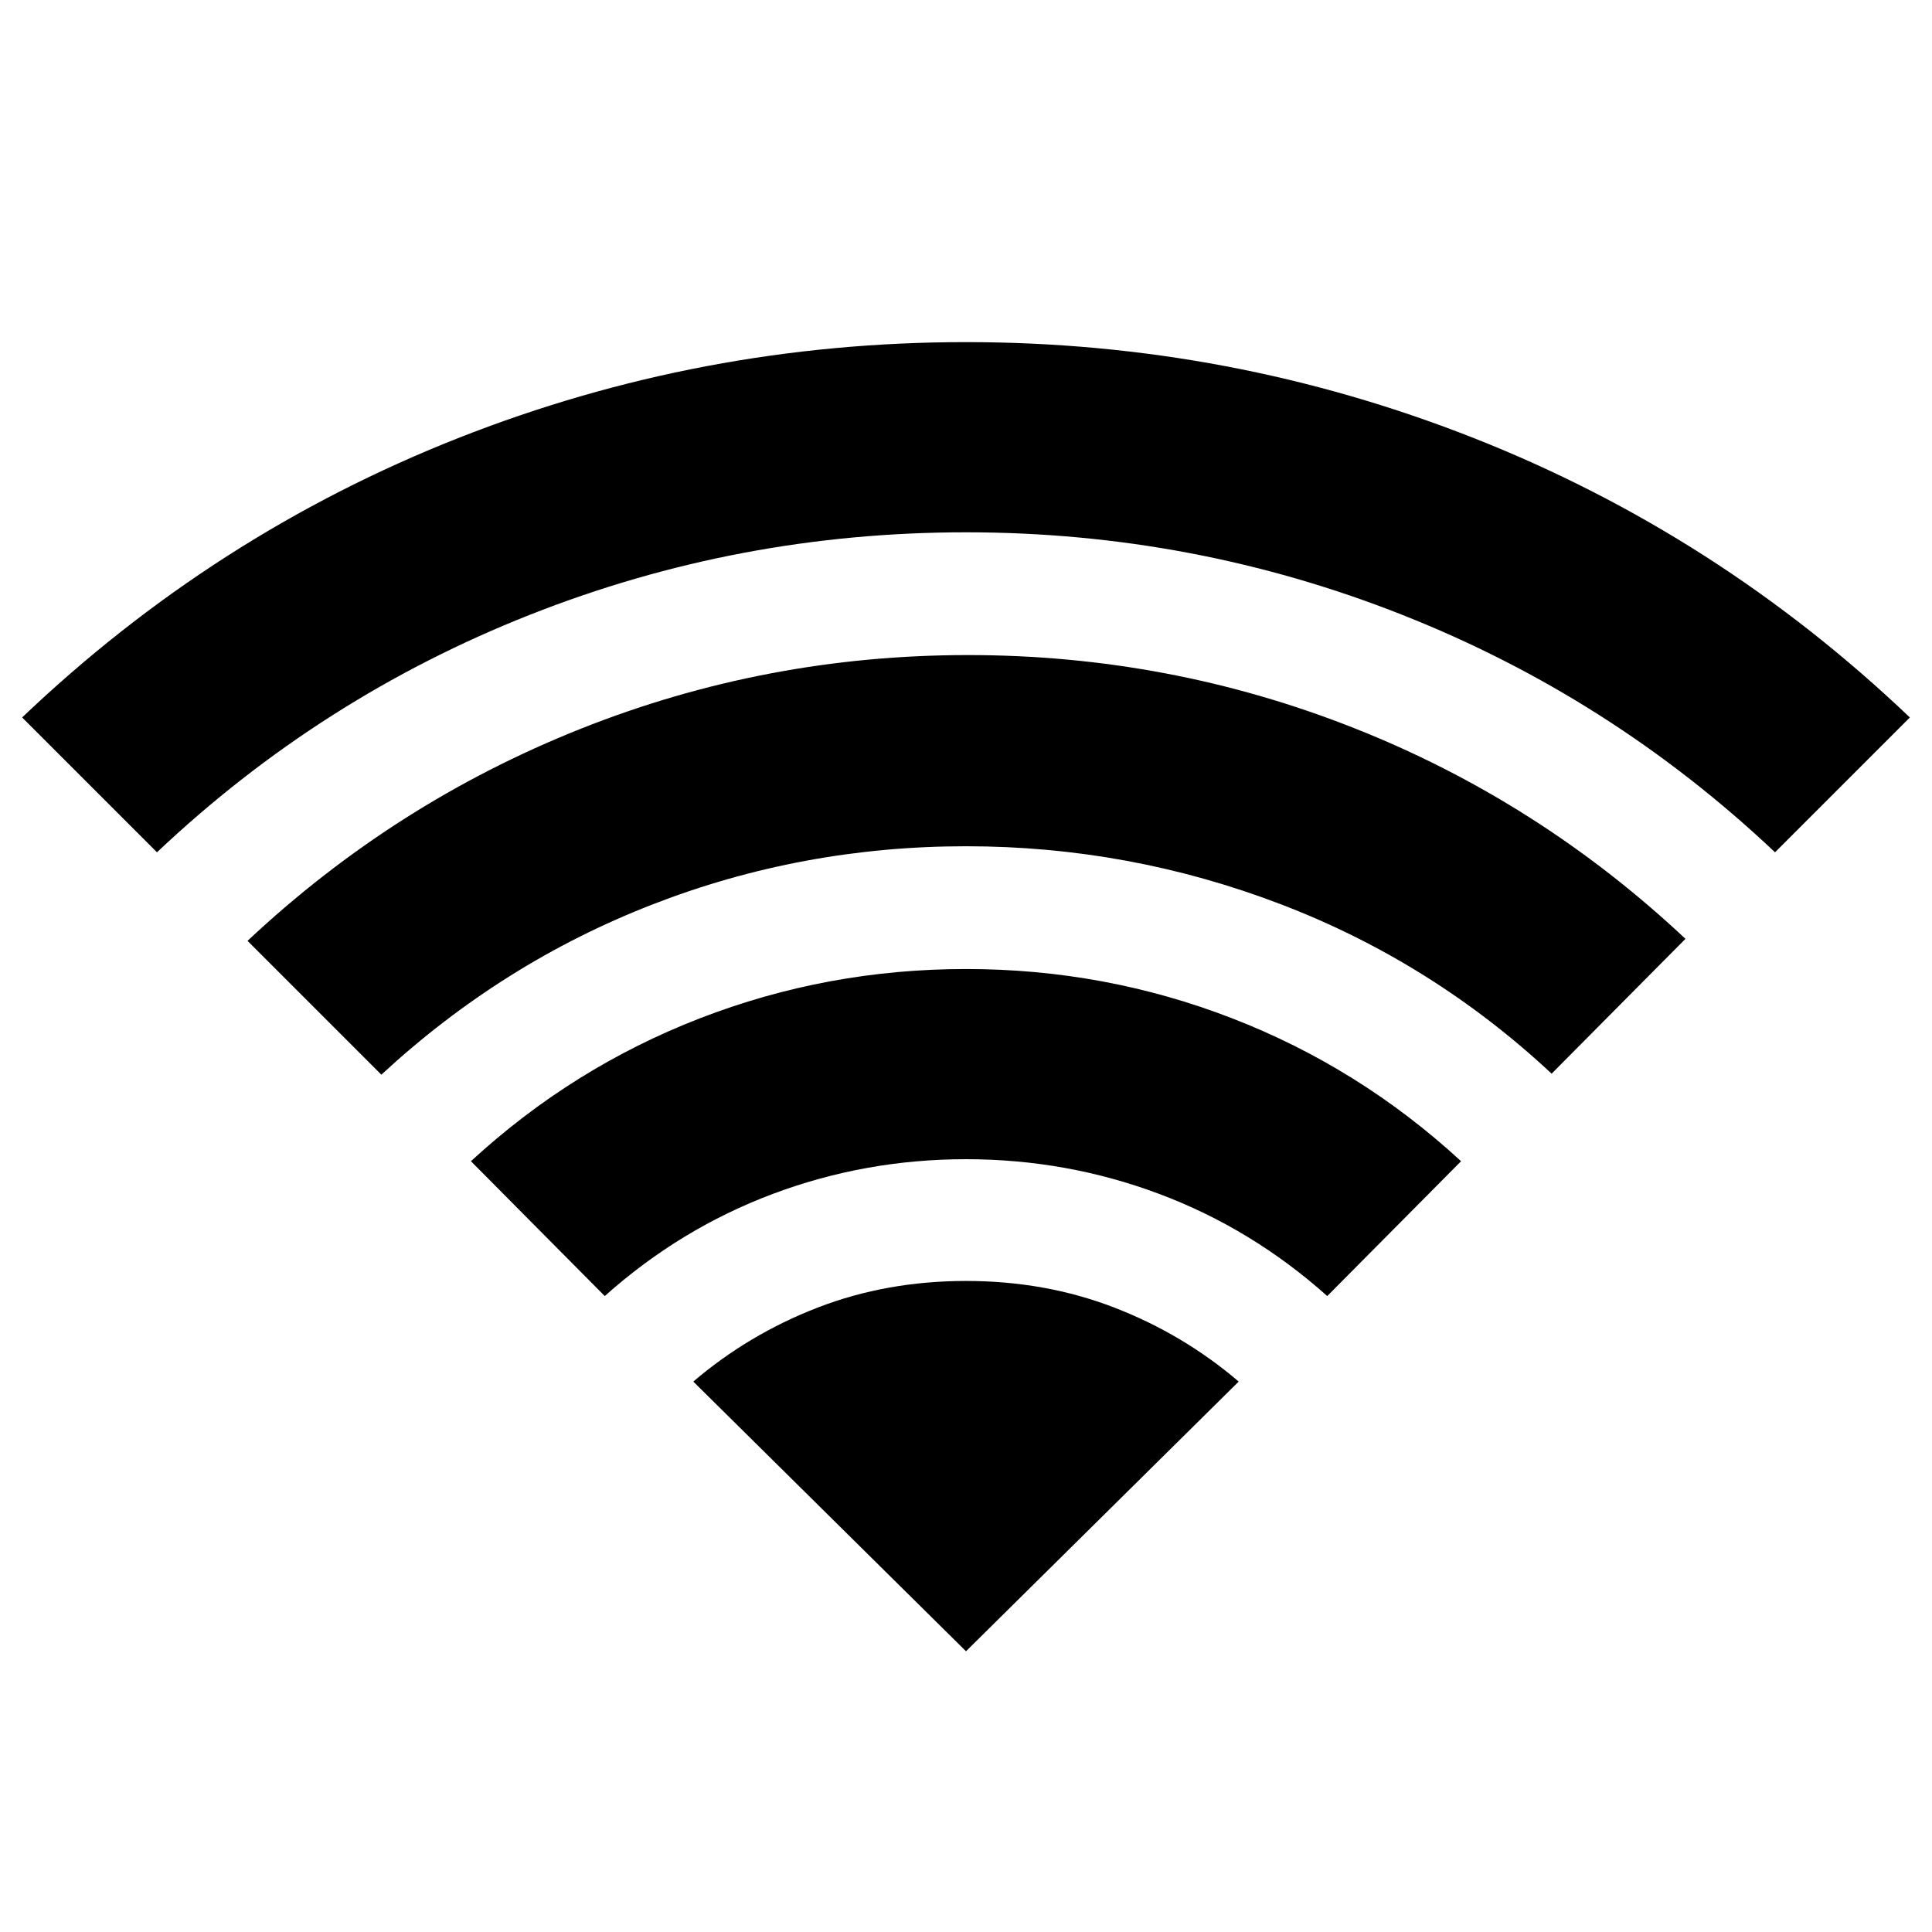 <svg xmlns="http://www.w3.org/2000/svg" height="24" viewBox="0 -960 960 960" width="24"><path d="M300.5-316 234-383q50.5-46.5 113.75-71T480-478.5q69 0 132.25 24.5T726-383l-66.5 67Q622-349.5 576-366.75T480-384q-50 0-96 17.25T300.5-316ZM78-536.5l-67-67q95.5-91 216.5-138.75T480-790q131.5 0 252.5 47.75T949-603.5l-67 67q-81.5-77-185.25-118T480-695.5q-113 0-216.75 41T78-536.5ZM189.5-426 123-492.5q73-68.5 165.25-105.25T481-634.5q100 0 191.75 36.25T837.5-493.5l-66.5 67q-59.5-55.5-134.75-84.25T480-539.5q-81.5 0-156 29T189.5-426ZM480-139.5l135.5-134Q588-297 553.75-310.25T480-323.5q-39.5 0-73.75 13.25T344.5-273.5l135.5 134Z"/></svg>